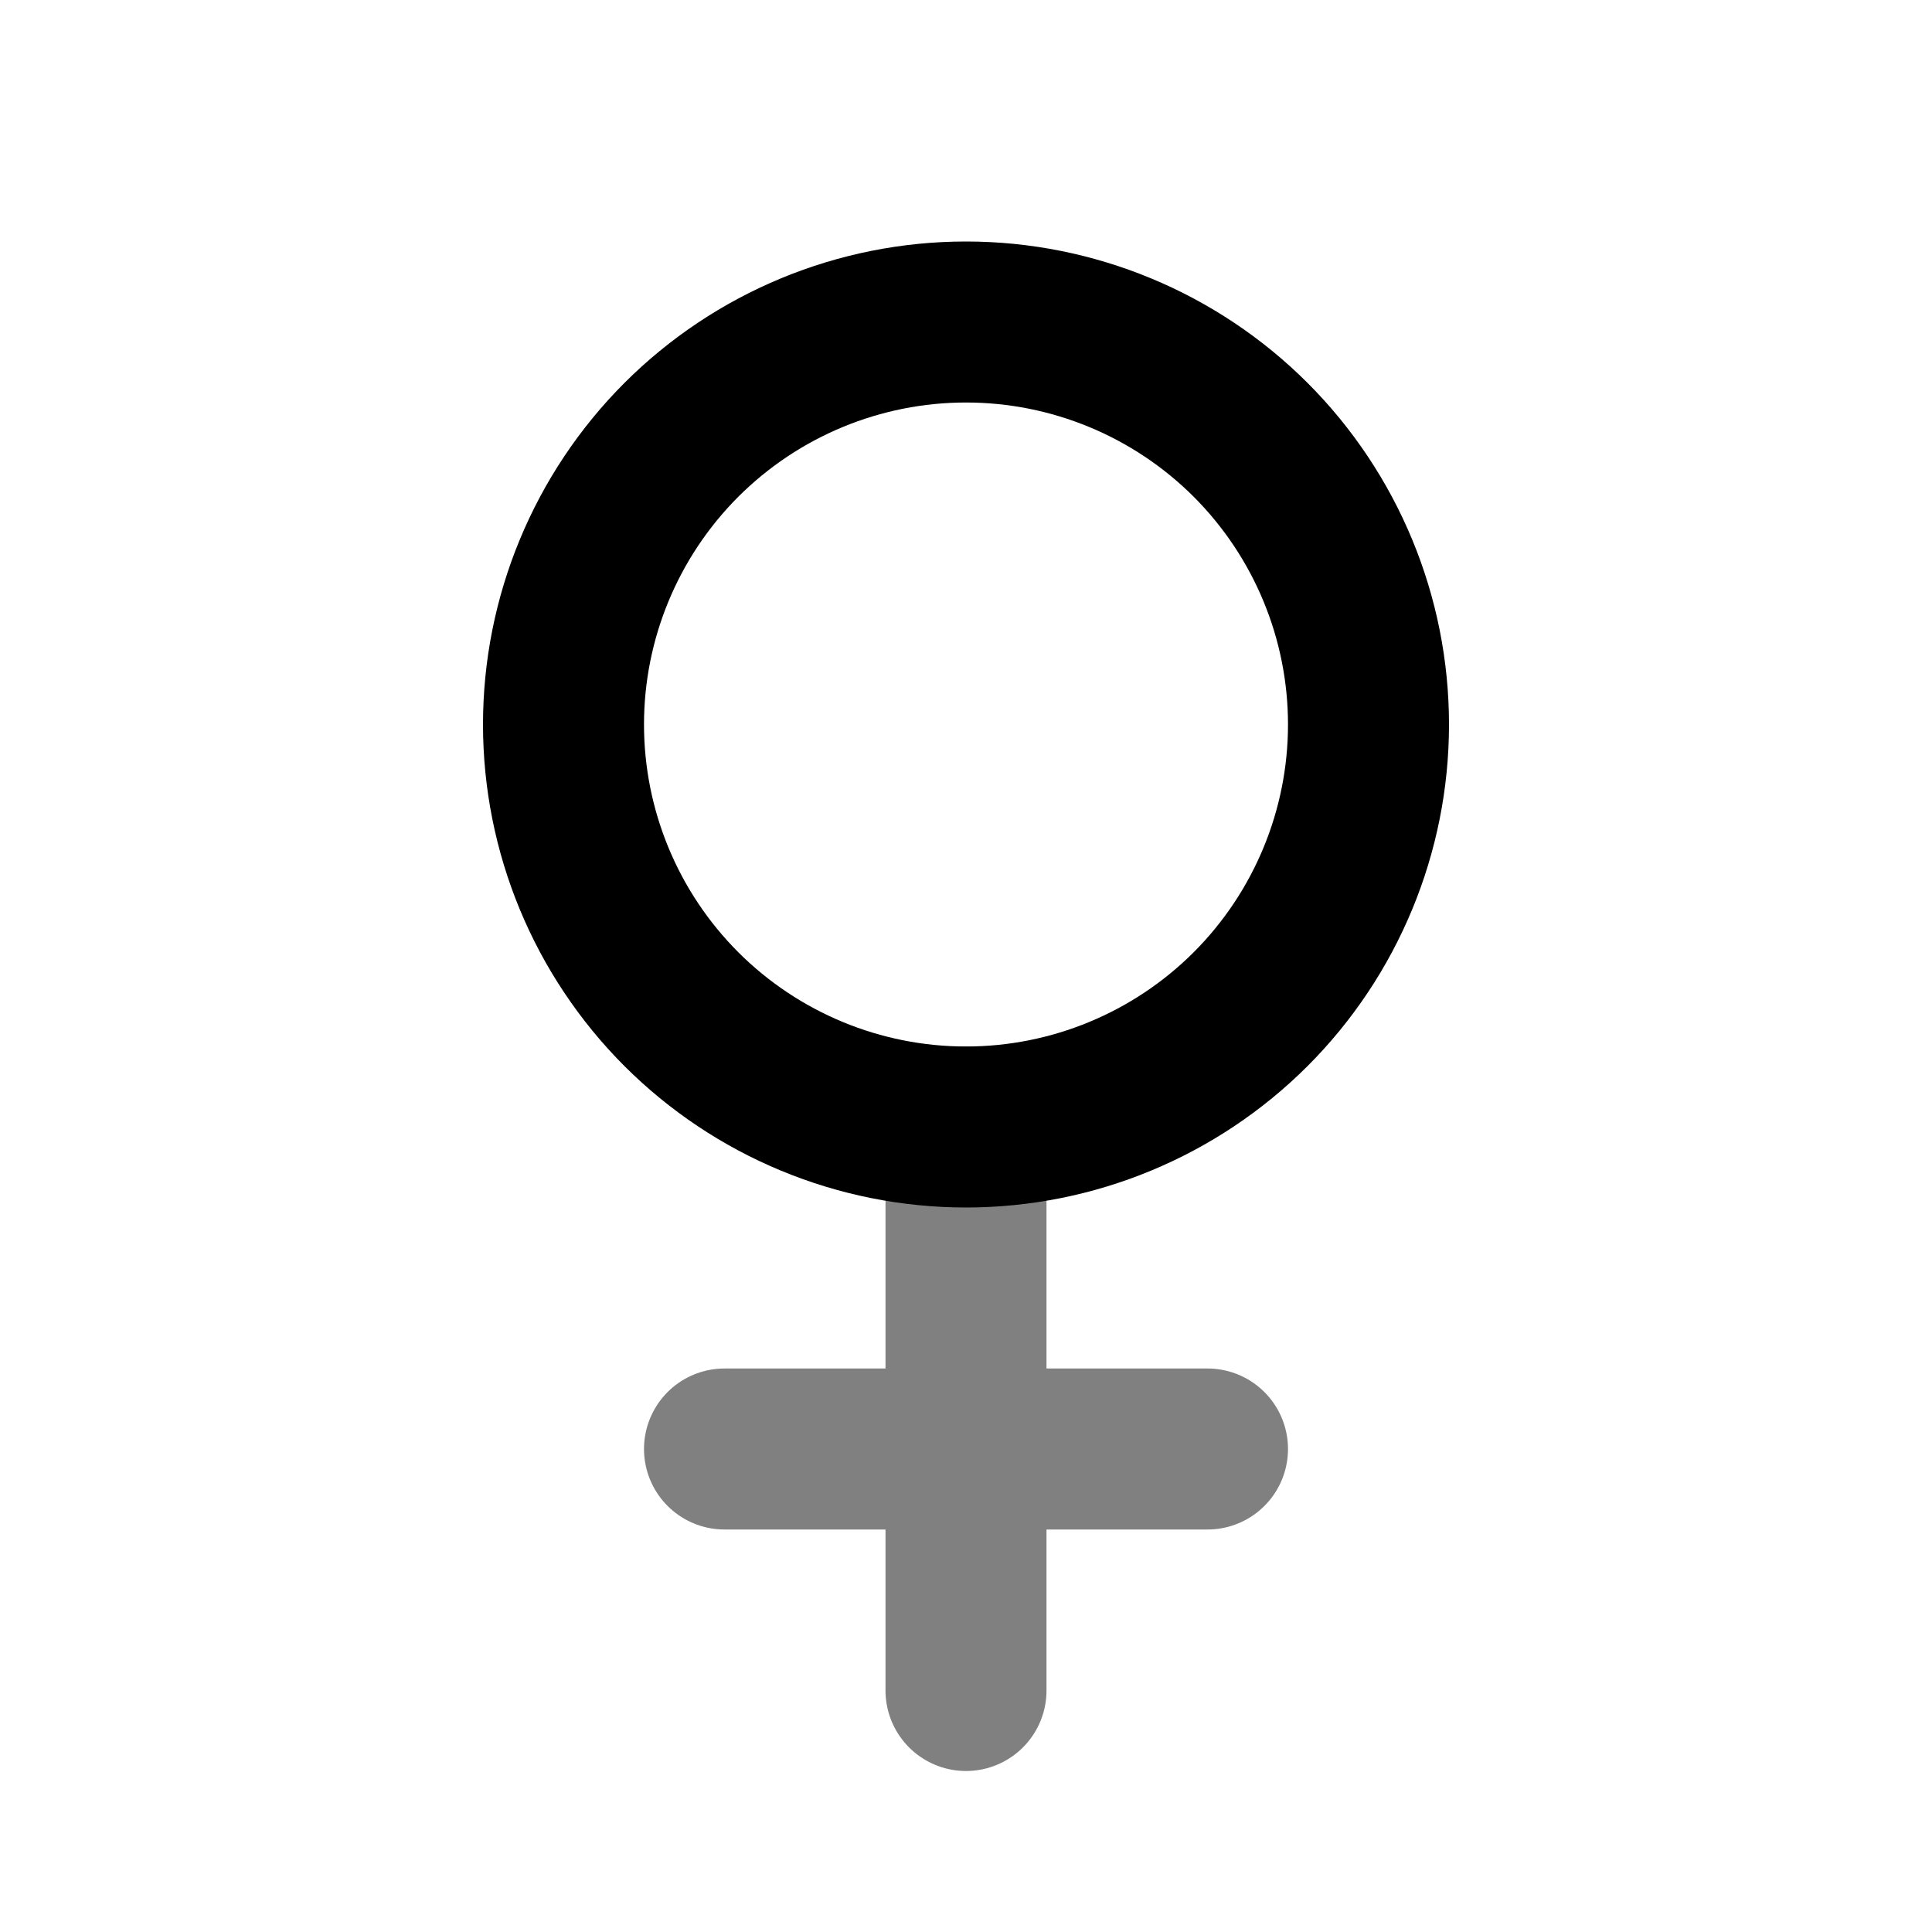 <svg width="24" height="24" viewBox="0 0 24 24" fill="none" xmlns="http://www.w3.org/2000/svg">
<g clip-path="url(#clip0_2883_213)">
<path d="M12 14V21" stroke="#808080" stroke-width="2" stroke-linecap="round" stroke-linejoin="round"/>
<path d="M9 18H15" stroke="#808080" stroke-width="2" stroke-linecap="round" stroke-linejoin="round"/>
<path d="M7 9C7 10.326 7.527 11.598 8.464 12.536C9.402 13.473 10.674 14 12 14C13.326 14 14.598 13.473 15.536 12.536C16.473 11.598 17 10.326 17 9C17 7.674 16.473 6.402 15.536 5.464C14.598 4.527 13.326 4 12 4C10.674 4 9.402 4.527 8.464 5.464C7.527 6.402 7 7.674 7 9Z" stroke="black" stroke-width="2" stroke-linecap="round" stroke-linejoin="round"/>
</g>
<defs>
<clipPath id="clip0_2883_213">
<rect width="24" height="24" fill="white"/>
</clipPath>
</defs>
</svg>
